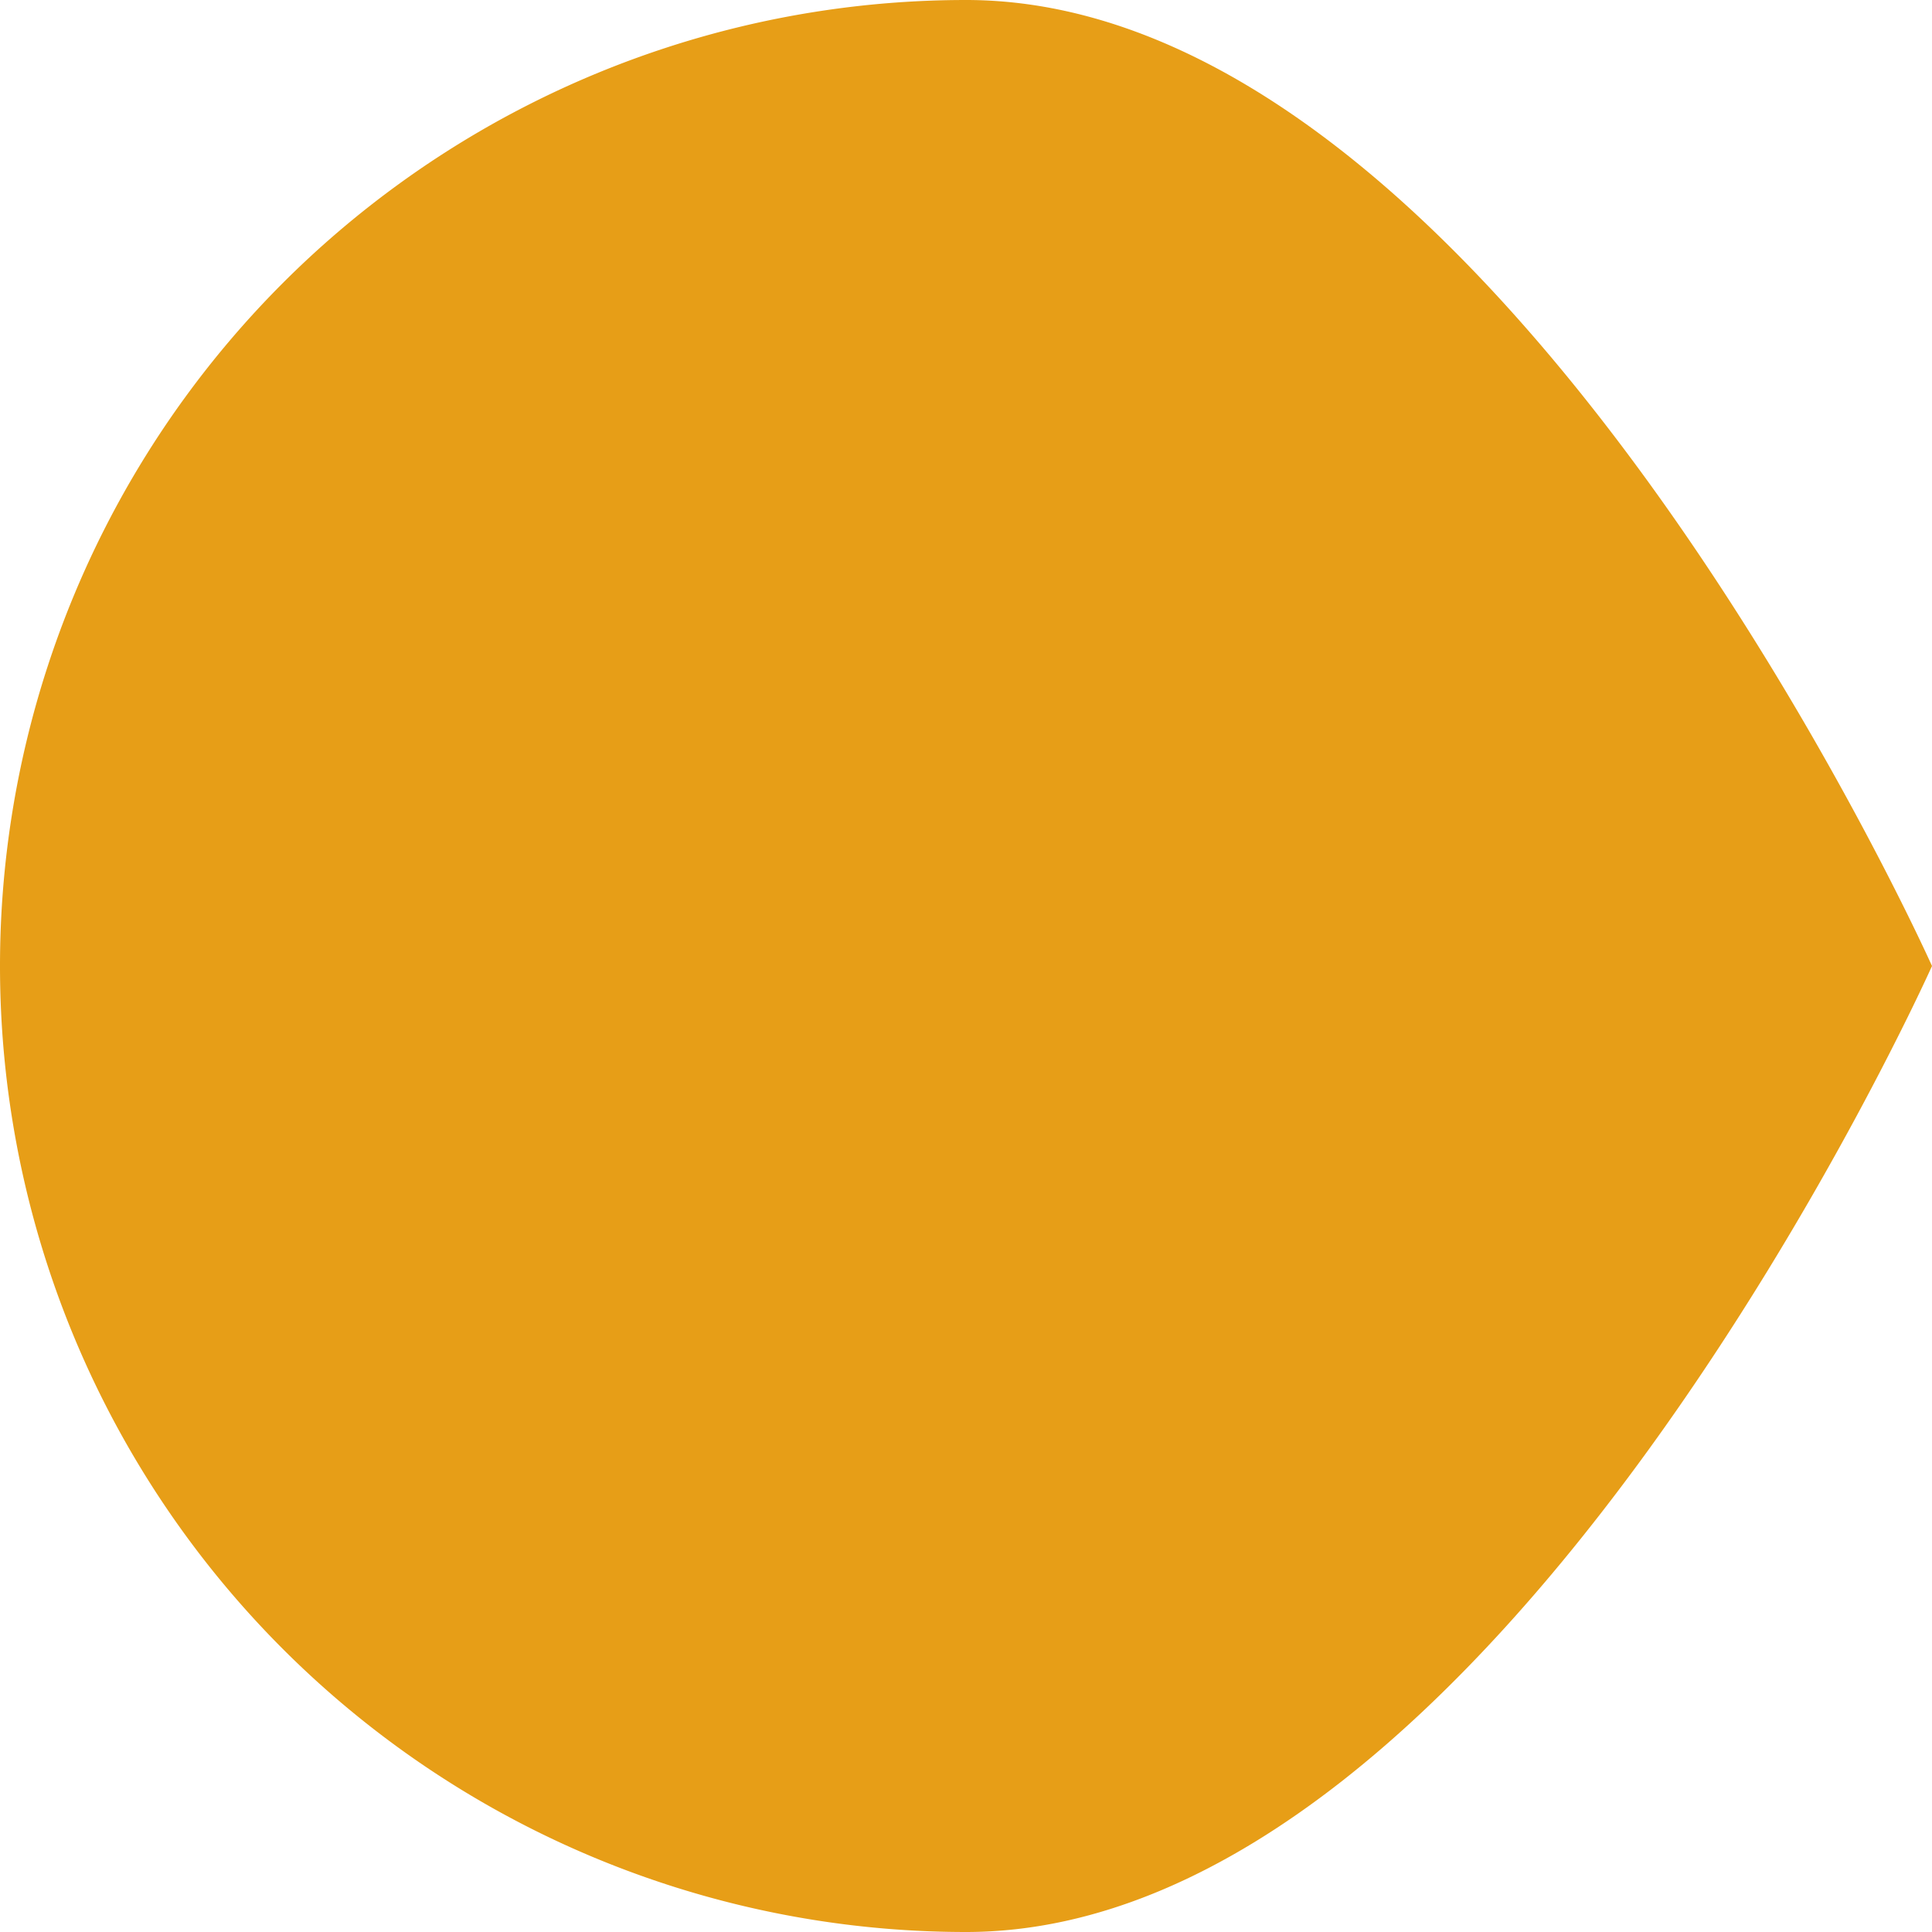 <svg width="73.846" height="73.846" xmlns="http://www.w3.org/2000/svg"><path fill="#e79e17" d="M36.923 0c20.392 0 36.923 36.923 36.923 36.923S57.315 73.846 36.923 73.846a36.923 36.923 0 0 1 0-73.846Z" data-name="Path 1174"/></svg>